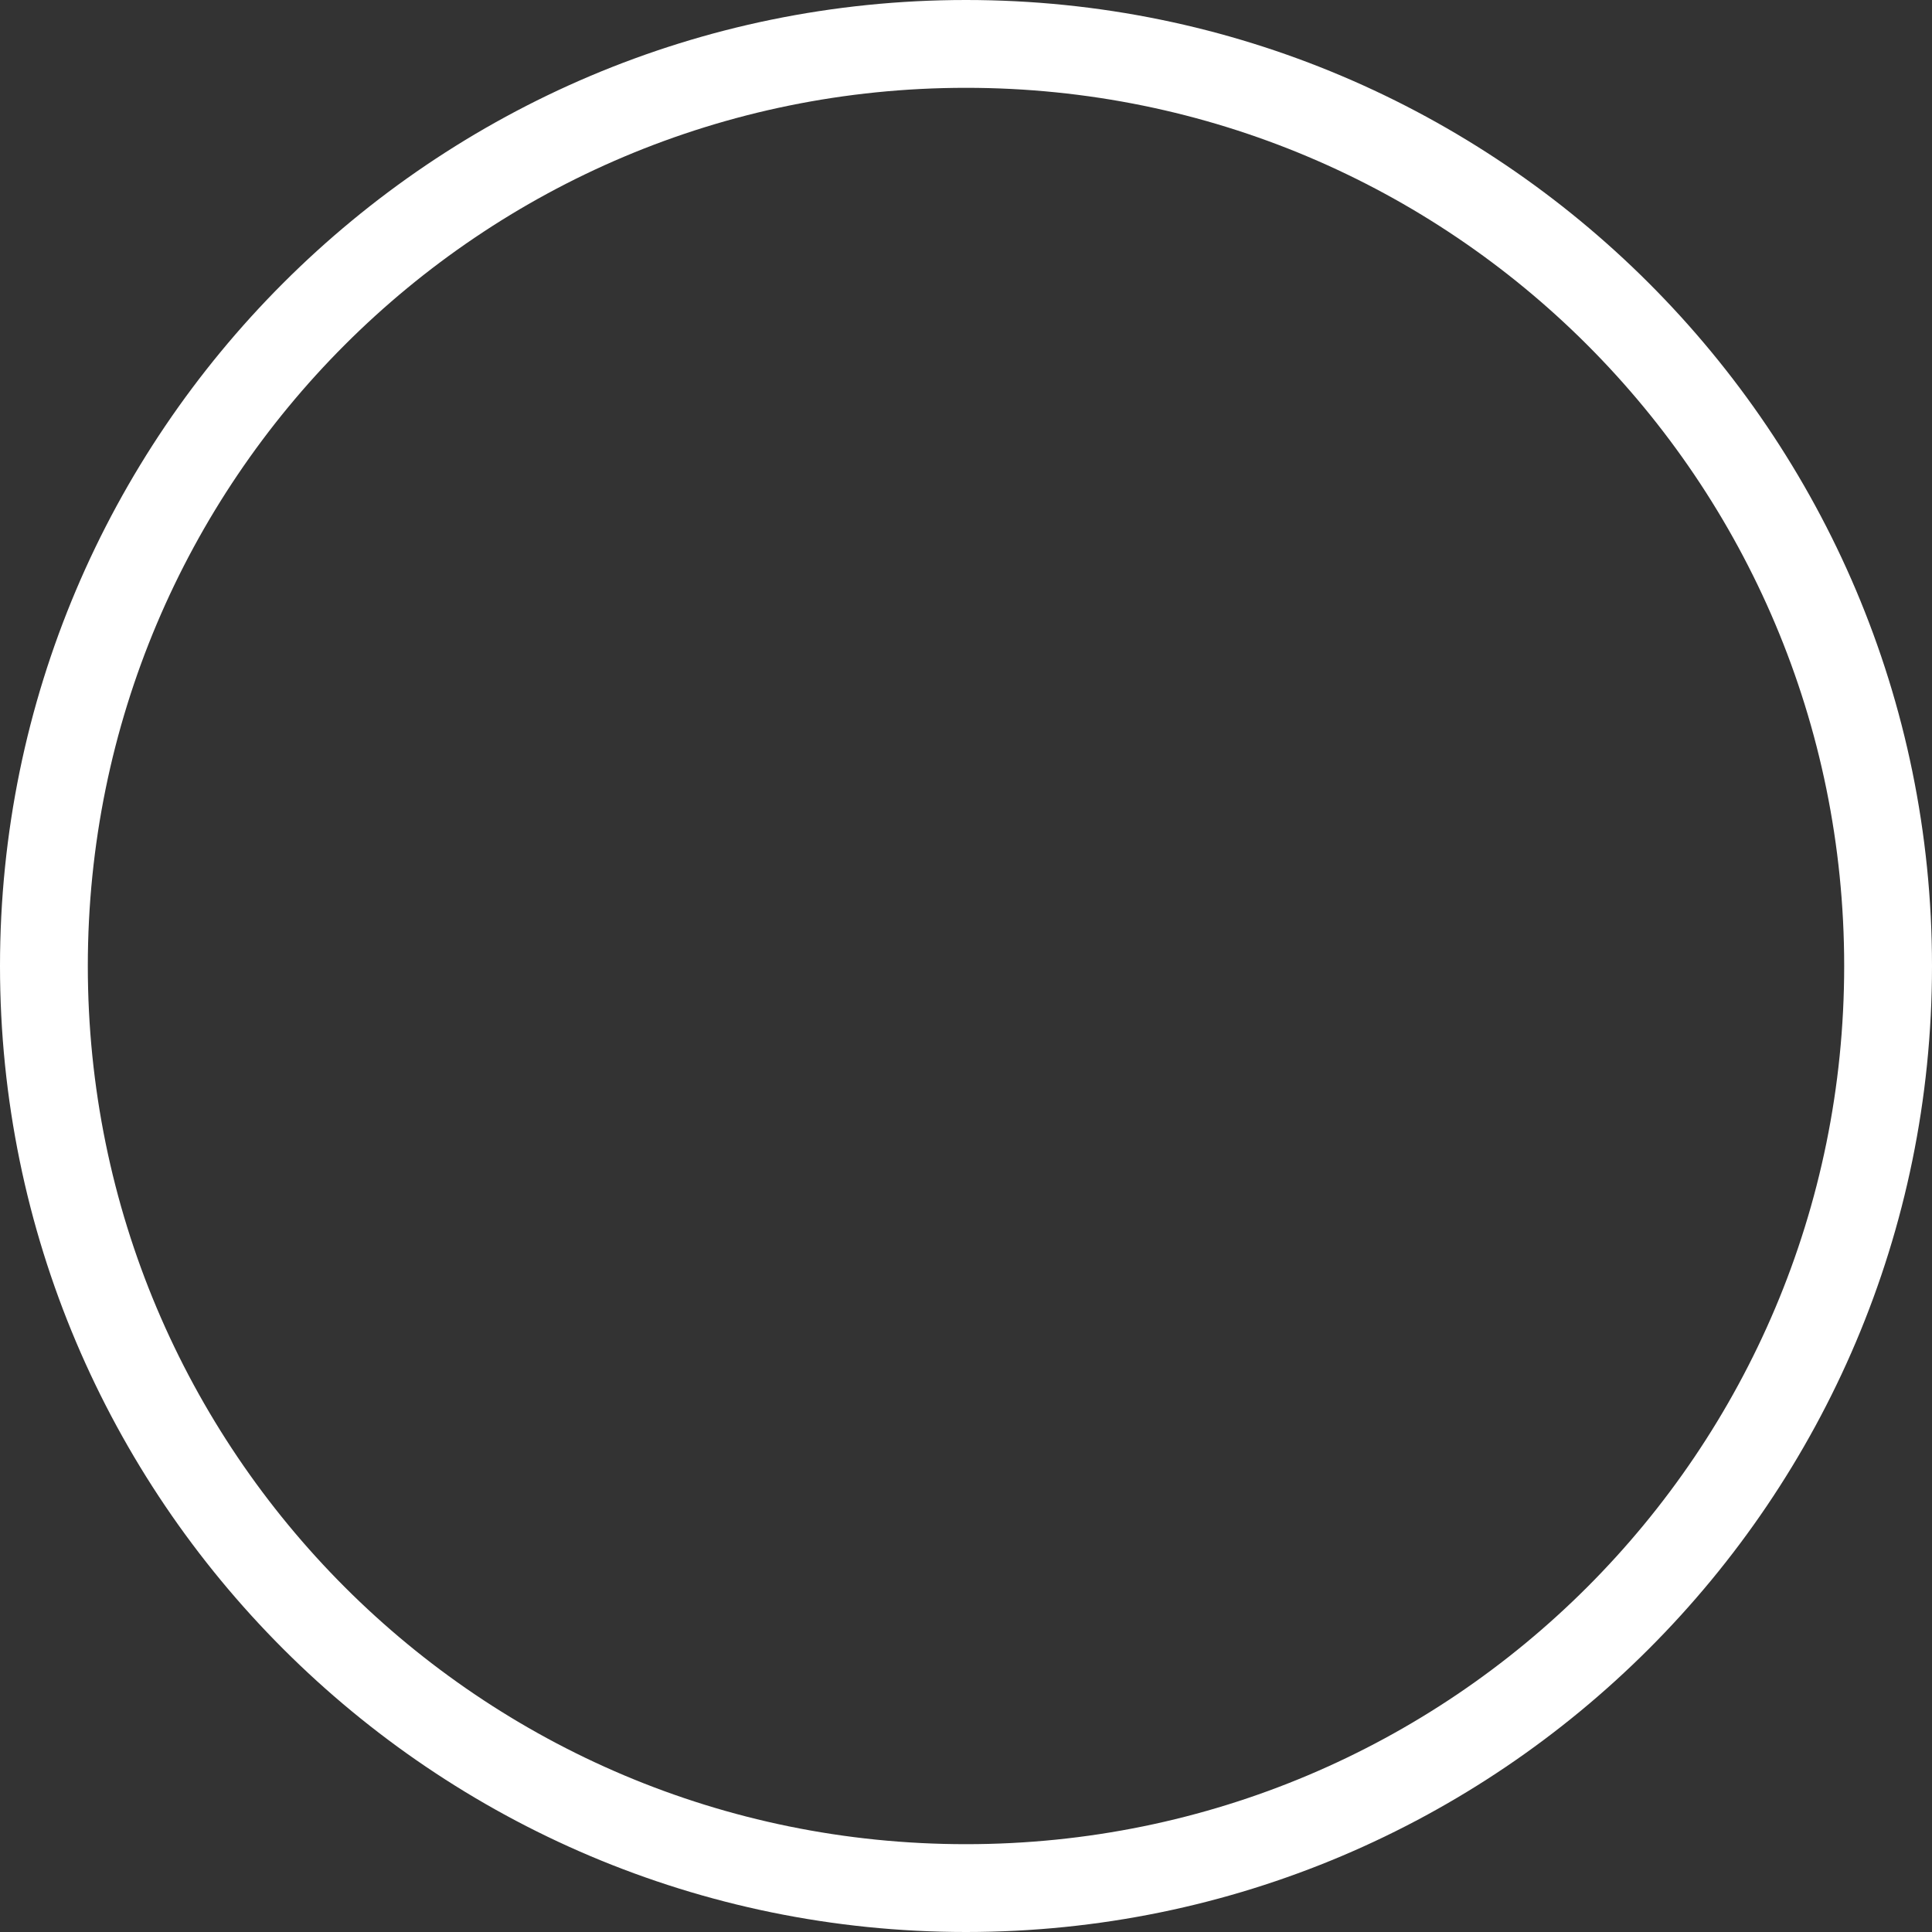 <svg version="1.1" xmlns="http://www.w3.org/2000/svg" xmlns:xlink="http://www.w3.org/1999/xlink" width="22" height="22" viewBox="0,0,22,22"><rect x="0" y="0" width="22" height="22" fill="#333333" stroke="none"/><g transform="translate(-229,-169)"><g fill="#ffffff" stroke="none" stroke-linecap="round" stroke-miterlimit="10"><path d="M251,180c0,6.069 -4.931,11 -11,11c-6.069,0 -11,-4.931 -11,-11c0,-6.069 4.931,-11 11,-11c6.069,0 11,4.931 11,11zM230,180c0,5.529 4.471,10 10,10c5.529,0 10,-4.471 10,-10c0,-5.529 -4.471,-10 -10,-10c-5.529,0 -10,4.471 -10,10z"/></g></g></svg>